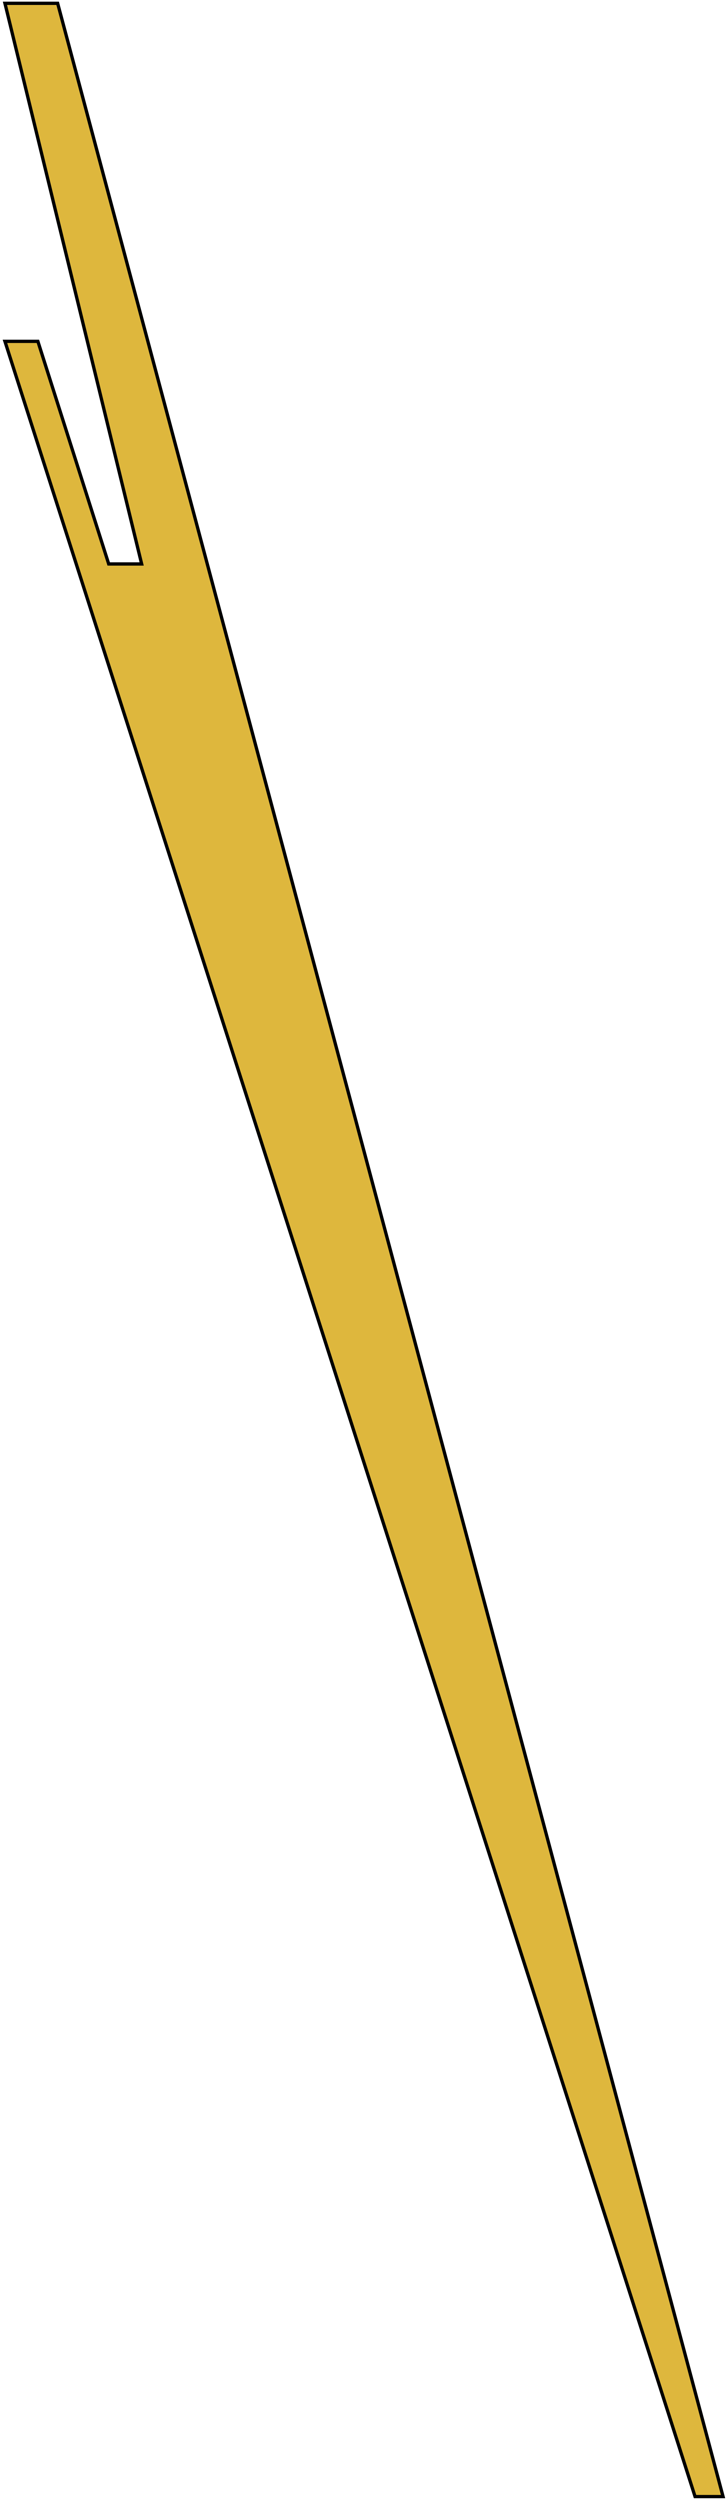 <svg width="221" height="758" viewBox="0 0 221 758" fill="none" xmlns="http://www.w3.org/2000/svg">
<path d="M1.5 103.5L211 757H219.5L17.5 1H1.5L43 171H33L11.5 103.5H1.5Z" fill="#DEB73D" stroke="black"/>
</svg>
